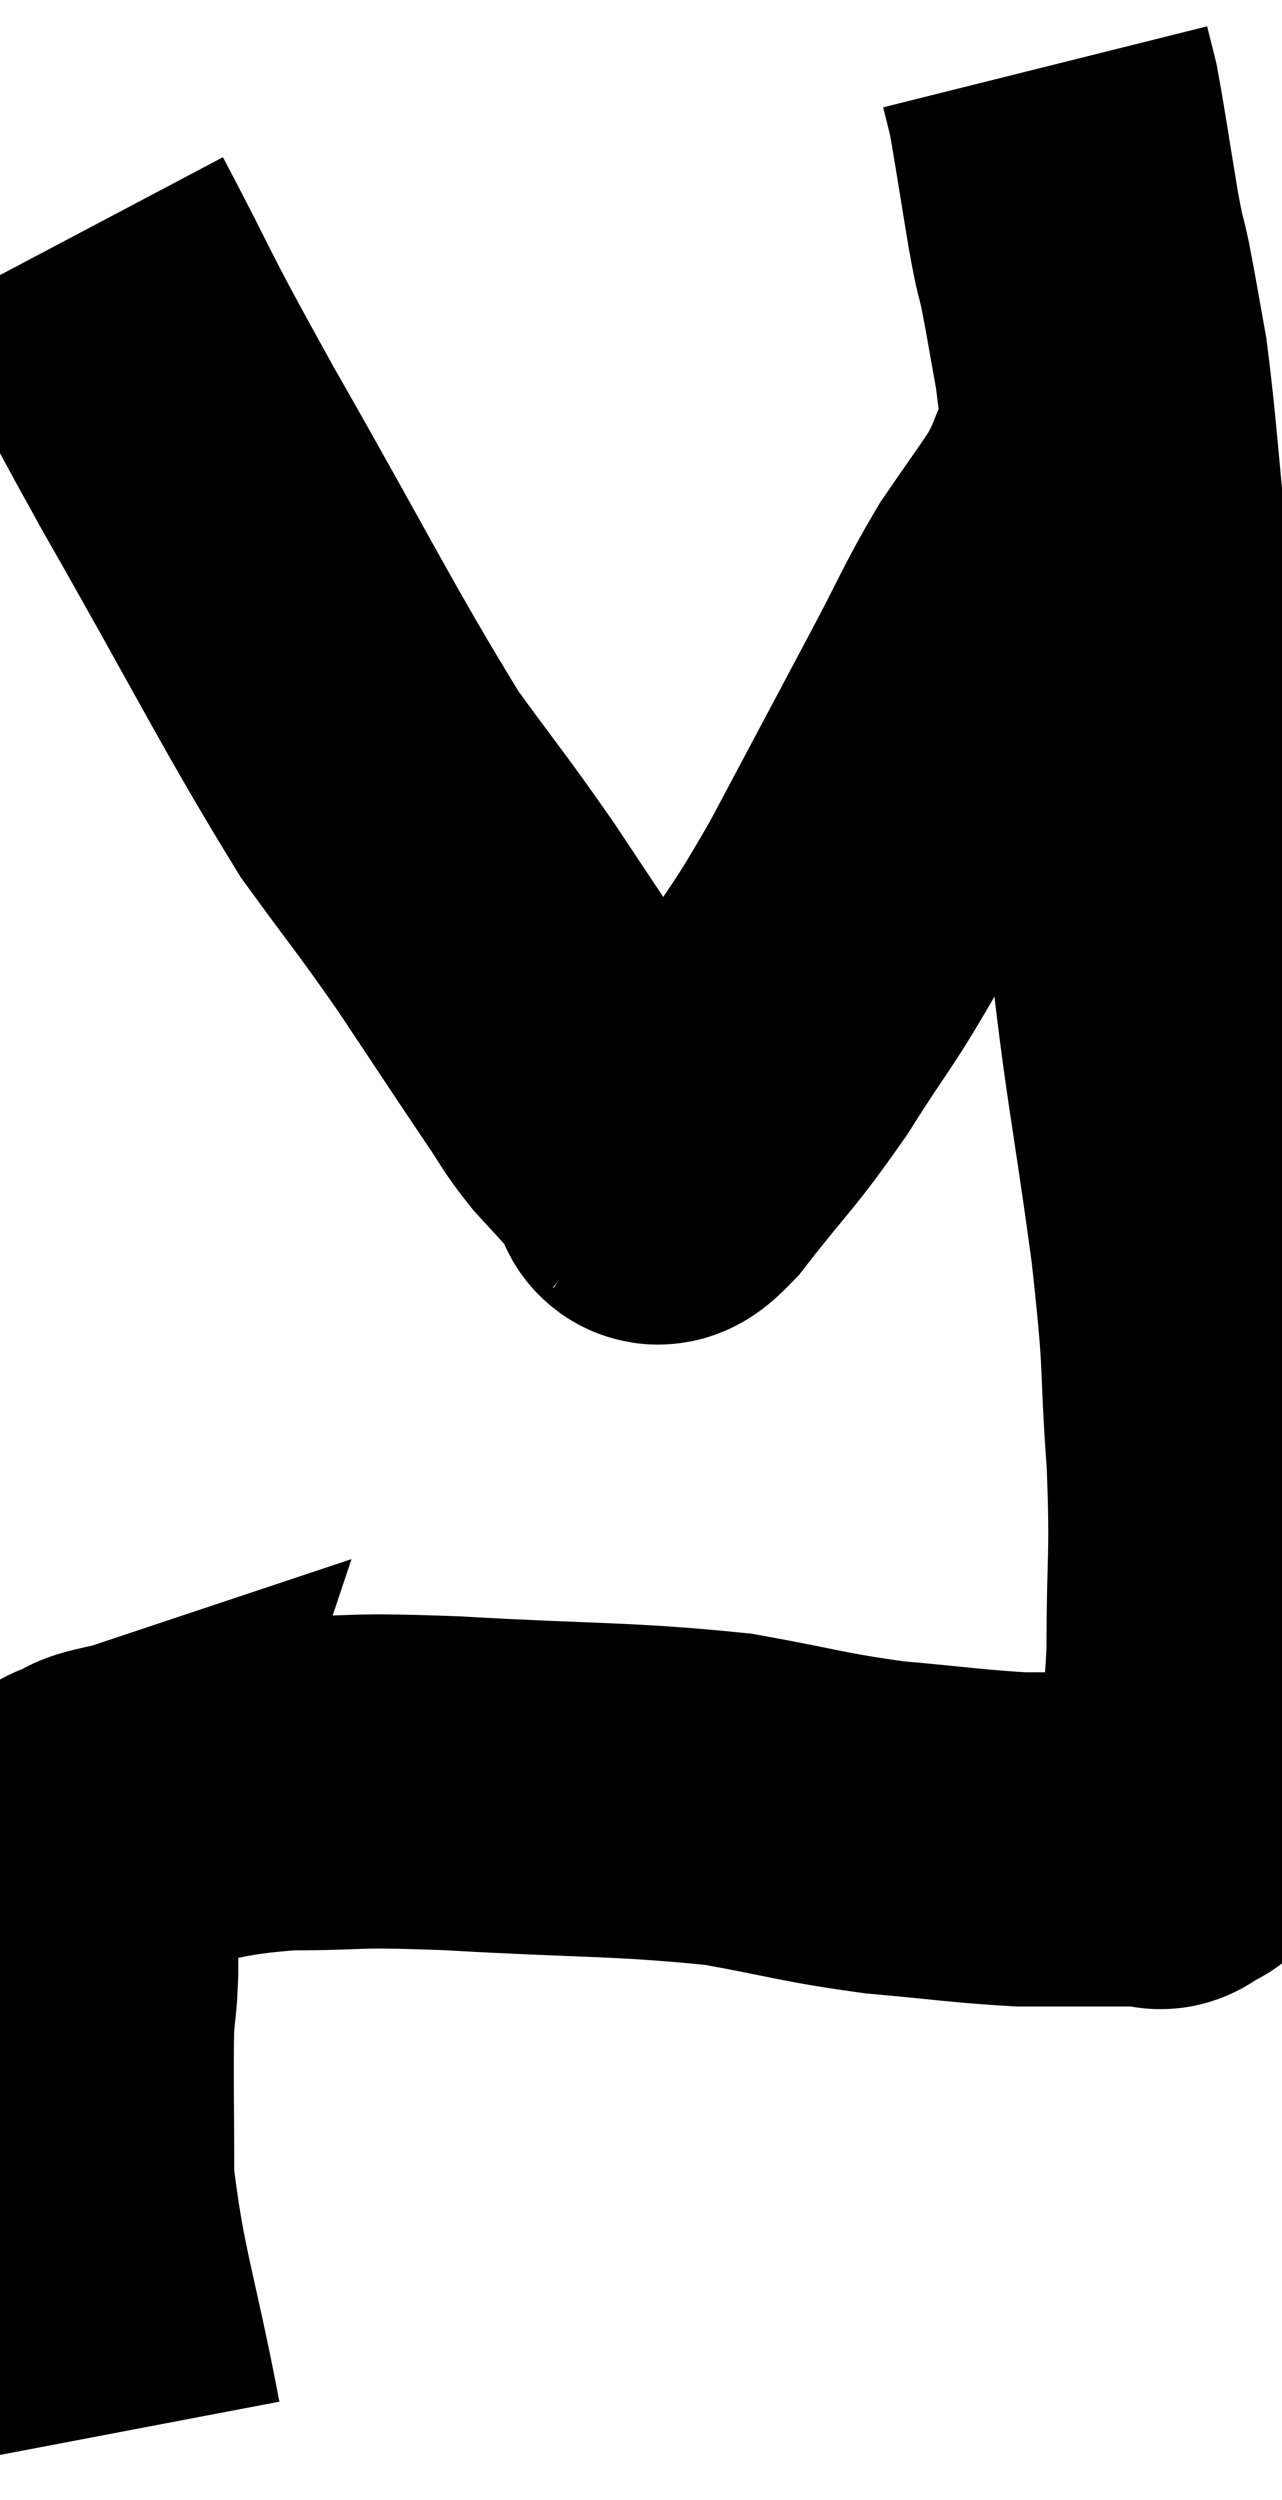 <svg xmlns="http://www.w3.org/2000/svg" viewBox="10.813 4.58 19.193 37.4" width="19.193" height="37.4"><path d="M 12.54 40.98 C 12.18 39.09, 12 38.73, 11.82 37.2 C 11.82 36.03, 11.805 35.64, 11.82 34.86 C 11.85 34.47, 11.865 34.515, 11.88 34.08 C 11.88 33.6, 11.88 33.435, 11.88 33.12 C 11.88 32.97, 11.88 32.925, 11.88 32.82 C 11.88 32.76, 11.835 32.895, 11.88 32.7 C 11.97 32.37, 12 32.25, 12.06 32.04 C 12.09 31.95, 12.105 31.905, 12.12 31.86 C 12.12 31.86, 11.94 31.92, 12.12 31.86 C 12.48 31.74, 12.09 31.77, 12.84 31.62 C 13.98 31.44, 13.935 31.35, 15.12 31.26 C 16.35 31.26, 15.93 31.2, 17.58 31.26 C 19.65 31.38, 20.1 31.335, 21.72 31.5 C 22.89 31.71, 22.965 31.77, 24.06 31.92 C 25.08 32.01, 25.32 32.055, 26.1 32.1 C 26.64 32.1, 26.67 32.1, 27.18 32.1 C 27.66 32.1, 27.87 32.1, 28.14 32.1 C 28.2 32.1, 28.14 32.19, 28.26 32.1 C 28.44 31.92, 28.485 32.1, 28.62 31.74 C 28.71 31.2, 28.71 31.275, 28.8 30.66 C 28.89 29.97, 28.935 30.345, 28.98 29.28 C 28.98 27.84, 29.04 27.93, 28.98 26.4 C 28.86 24.78, 28.965 25.185, 28.74 23.16 C 28.41 20.73, 28.365 20.85, 28.08 18.3 C 27.84 15.63, 27.795 15.03, 27.6 12.96 C 27.45 11.49, 27.435 11.085, 27.3 10.02 C 27.18 9.36, 27.165 9.24, 27.06 8.7 C 26.97 8.28, 27 8.52, 26.88 7.86 C 26.73 6.96, 26.685 6.63, 26.58 6.06 C 26.52 5.82, 26.49 5.7, 26.46 5.58 L 26.46 5.58" fill="none" stroke="black" stroke-width="5"></path><path d="M 11.94 8.1 C 12.78 9.69, 12.48 9.225, 13.62 11.28 C 15.06 13.8, 15.42 14.565, 16.5 16.32 C 17.22 17.31, 17.25 17.31, 17.94 18.3 C 18.6 19.29, 18.795 19.59, 19.26 20.28 C 19.53 20.67, 19.5 20.685, 19.8 21.06 C 20.13 21.42, 20.295 21.6, 20.46 21.78 C 20.46 21.78, 20.415 21.75, 20.46 21.78 C 20.55 21.84, 20.535 21.84, 20.64 21.9 C 20.76 21.96, 20.46 22.455, 20.88 22.02 C 21.6 21.09, 21.63 21.15, 22.32 20.16 C 22.98 19.11, 22.935 19.29, 23.64 18.06 C 24.39 16.65, 24.525 16.395, 25.14 15.24 C 25.62 14.34, 25.665 14.175, 26.1 13.44 C 26.49 12.87, 26.64 12.675, 26.88 12.3 C 26.97 12.12, 26.985 12.105, 27.06 11.94 C 27.12 11.79, 27.15 11.715, 27.18 11.64 C 27.18 11.64, 27.18 11.64, 27.18 11.64 L 27.18 11.64" fill="none" stroke="black" stroke-width="5"></path></svg>